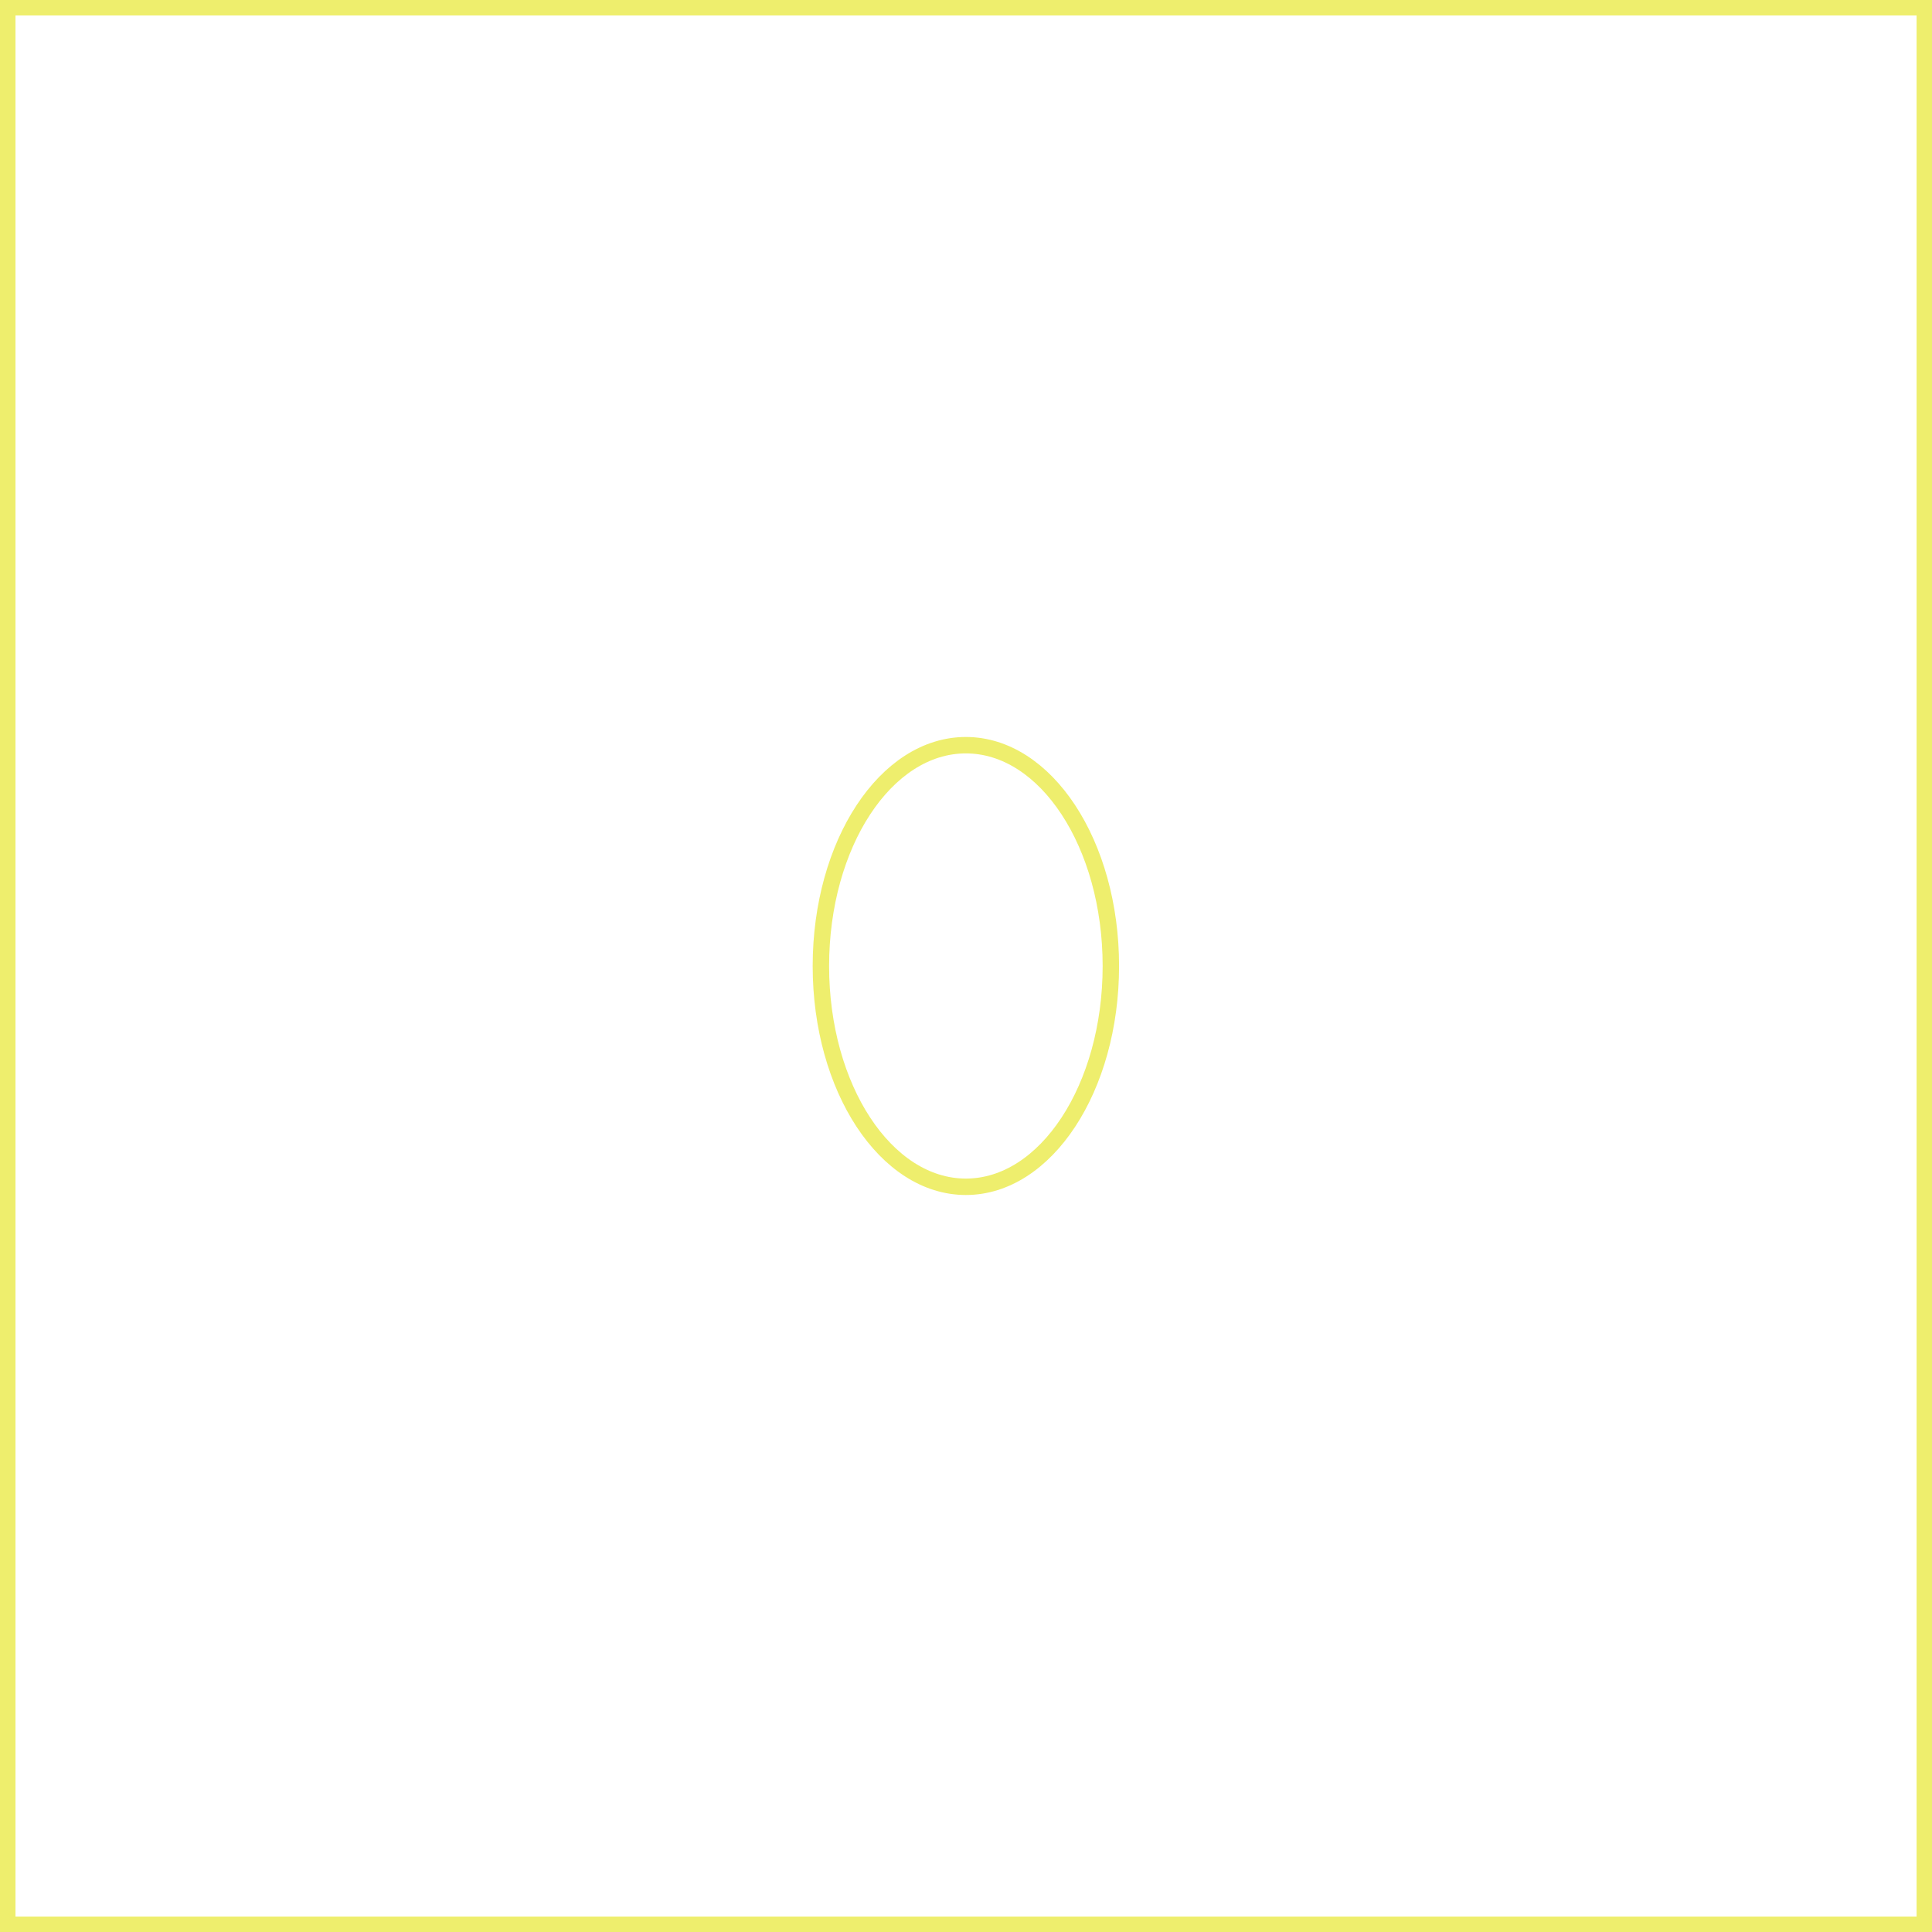 <?xml version="1.0" encoding="UTF-8" standalone="no"?>
<svg
   xmlns:dc="http://purl.org/dc/elements/1.1/"
   xmlns:cc="http://creativecommons.org/ns#"
   xmlns:rdf="http://www.w3.org/1999/02/22-rdf-syntax-ns#"
   xmlns:svg="http://www.w3.org/2000/svg"
   xmlns="http://www.w3.org/2000/svg"
   xmlns:sodipodi="http://sodipodi.sourceforge.net/DTD/sodipodi-0.dtd"
   xmlns:inkscape="http://www.inkscape.org/namespaces/inkscape"
   width="62.5"
   height="62.5"
   viewBox="39.465 119.673 62.5 62.5"
   id="svg3815"
   version="1.1"
   inkscape:version="0.91 r13725"
   sodipodi:docname="pilars.svg"
   inkscape:export-filename="/home/skylab/Escriptori/tpc-mokap/pilars.png"
   inkscape:export-xdpi="90"
   inkscape:export-ydpi="90">
  <defs
     id="defs3823" />
  <sodipodi:namedview
     pagecolor="#ffffff"
     bordercolor="#666666"
     borderopacity="1"
     objecttolerance="10"
     gridtolerance="10"
     guidetolerance="10"
     inkscape:pageopacity="0"
     inkscape:pageshadow="2"
     inkscape:window-width="1366"
     inkscape:window-height="740"
     id="namedview3821"
     showgrid="false"
     inkscape:zoom="3.776"
     inkscape:cx="36.016953"
     inkscape:cy="31.25"
     inkscape:window-x="0"
     inkscape:window-y="0"
     inkscape:window-maximized="1"
     inkscape:current-layer="g22207-9"
     showguides="false" />
  <g
     id="g22207-9"
     transform="matrix(1.25, 0, 0, -1.25, -1070.724, 1753.436)">
    <rect
       transform="scale(1,-1)"
       y="-1307.01"
       x="888.152"
       height="50"
       width="50"
       id="rect20950-5-2"
       style="fill:none;fill-rule:evenodd;stroke:#eeee6d;stroke-width:0.8px;stroke-linecap:butt;stroke-linejoin:miter;stroke-opacity:1" />
    <g
       style="fill:none;stroke:#eeee6d;stroke-opacity:1"
       id="g16722-0"
       transform="matrix(0.425,0,0,0.425,916.9,1282.009)">
      <path
         d="m 0,0 c 0,7.433 -3.954,13.449 -8.829,13.449 -4.877,0 -8.828,-6.016 -8.828,-13.449 0,-7.423 3.951,-13.441 8.828,-13.441 C -3.954,-13.441 0,-7.423 0,0"
         style="fill:none;fill-opacity:1;fill-rule:nonzero;stroke:#eeee6d;stroke-opacity:1"
         id="path16724-2" />
    </g>
  </g>
</svg>
